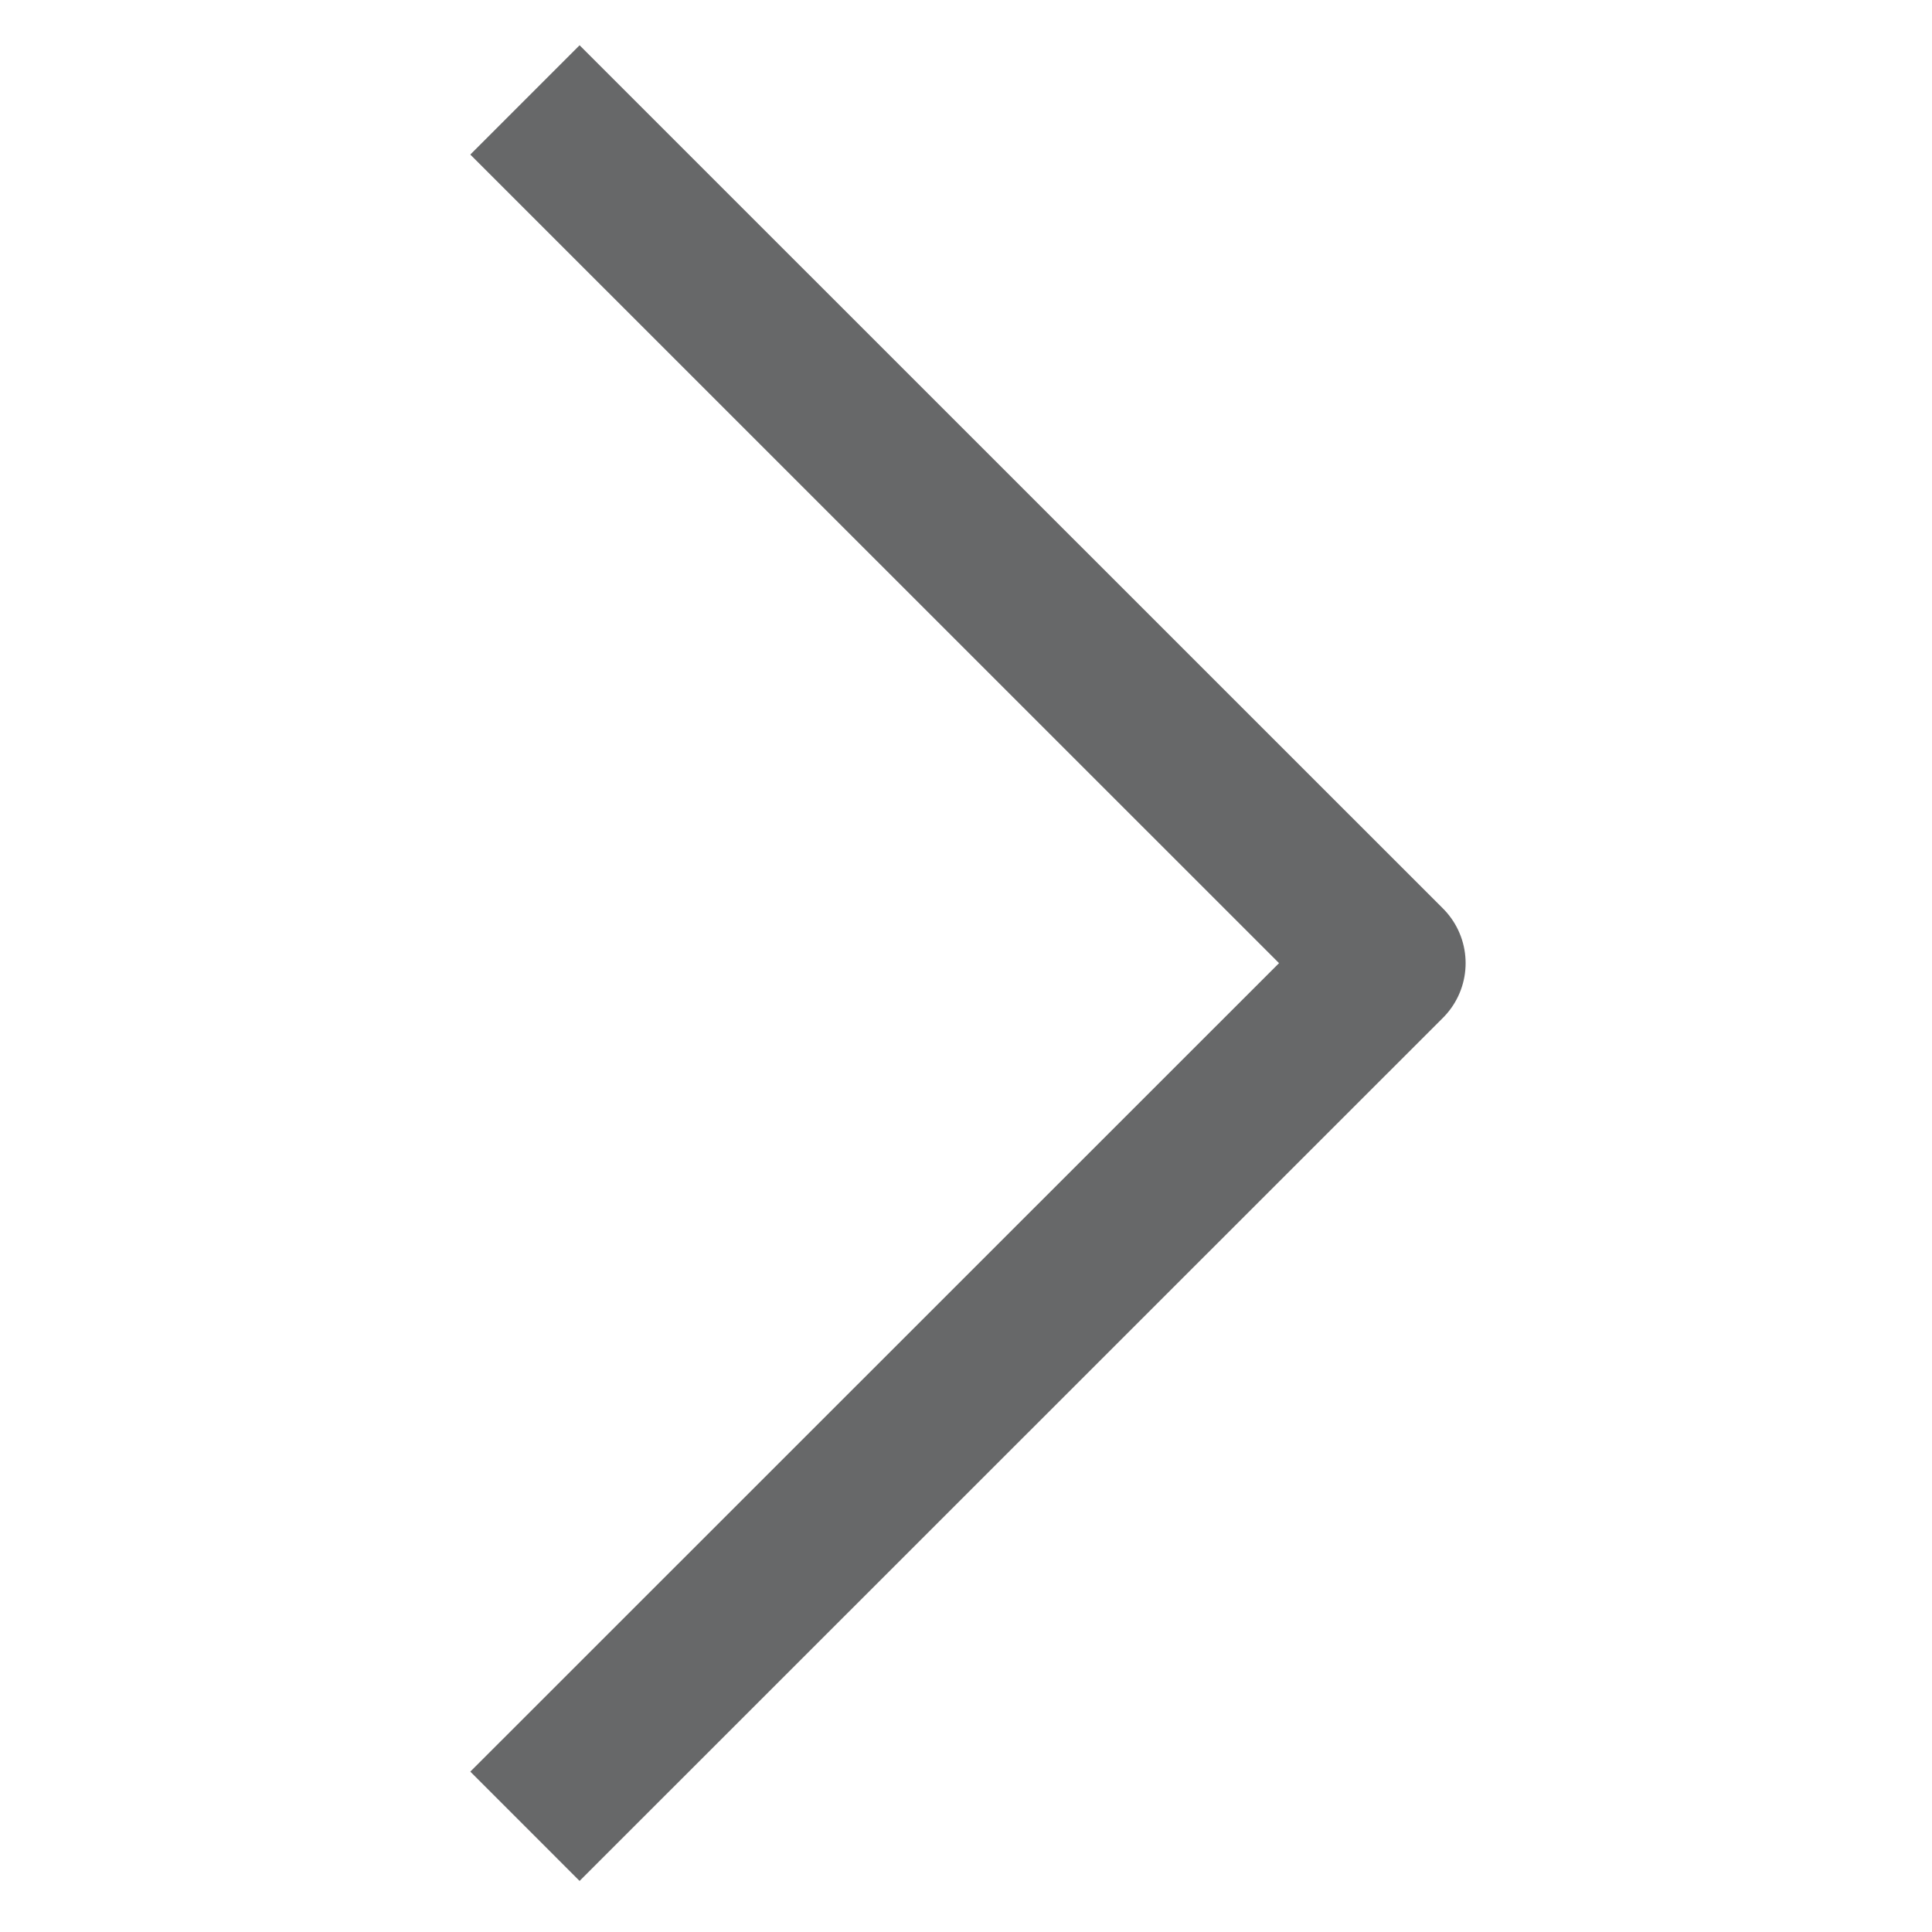 <svg width="25" height="25" viewBox="0 0 14 25" fill="none" xmlns="http://www.w3.org/2000/svg">
<path d="M2 22.925L12.465 12.463L2 2" stroke="#676869" stroke-width="2" stroke-linecap="square" stroke-linejoin="round"/>
</svg>
